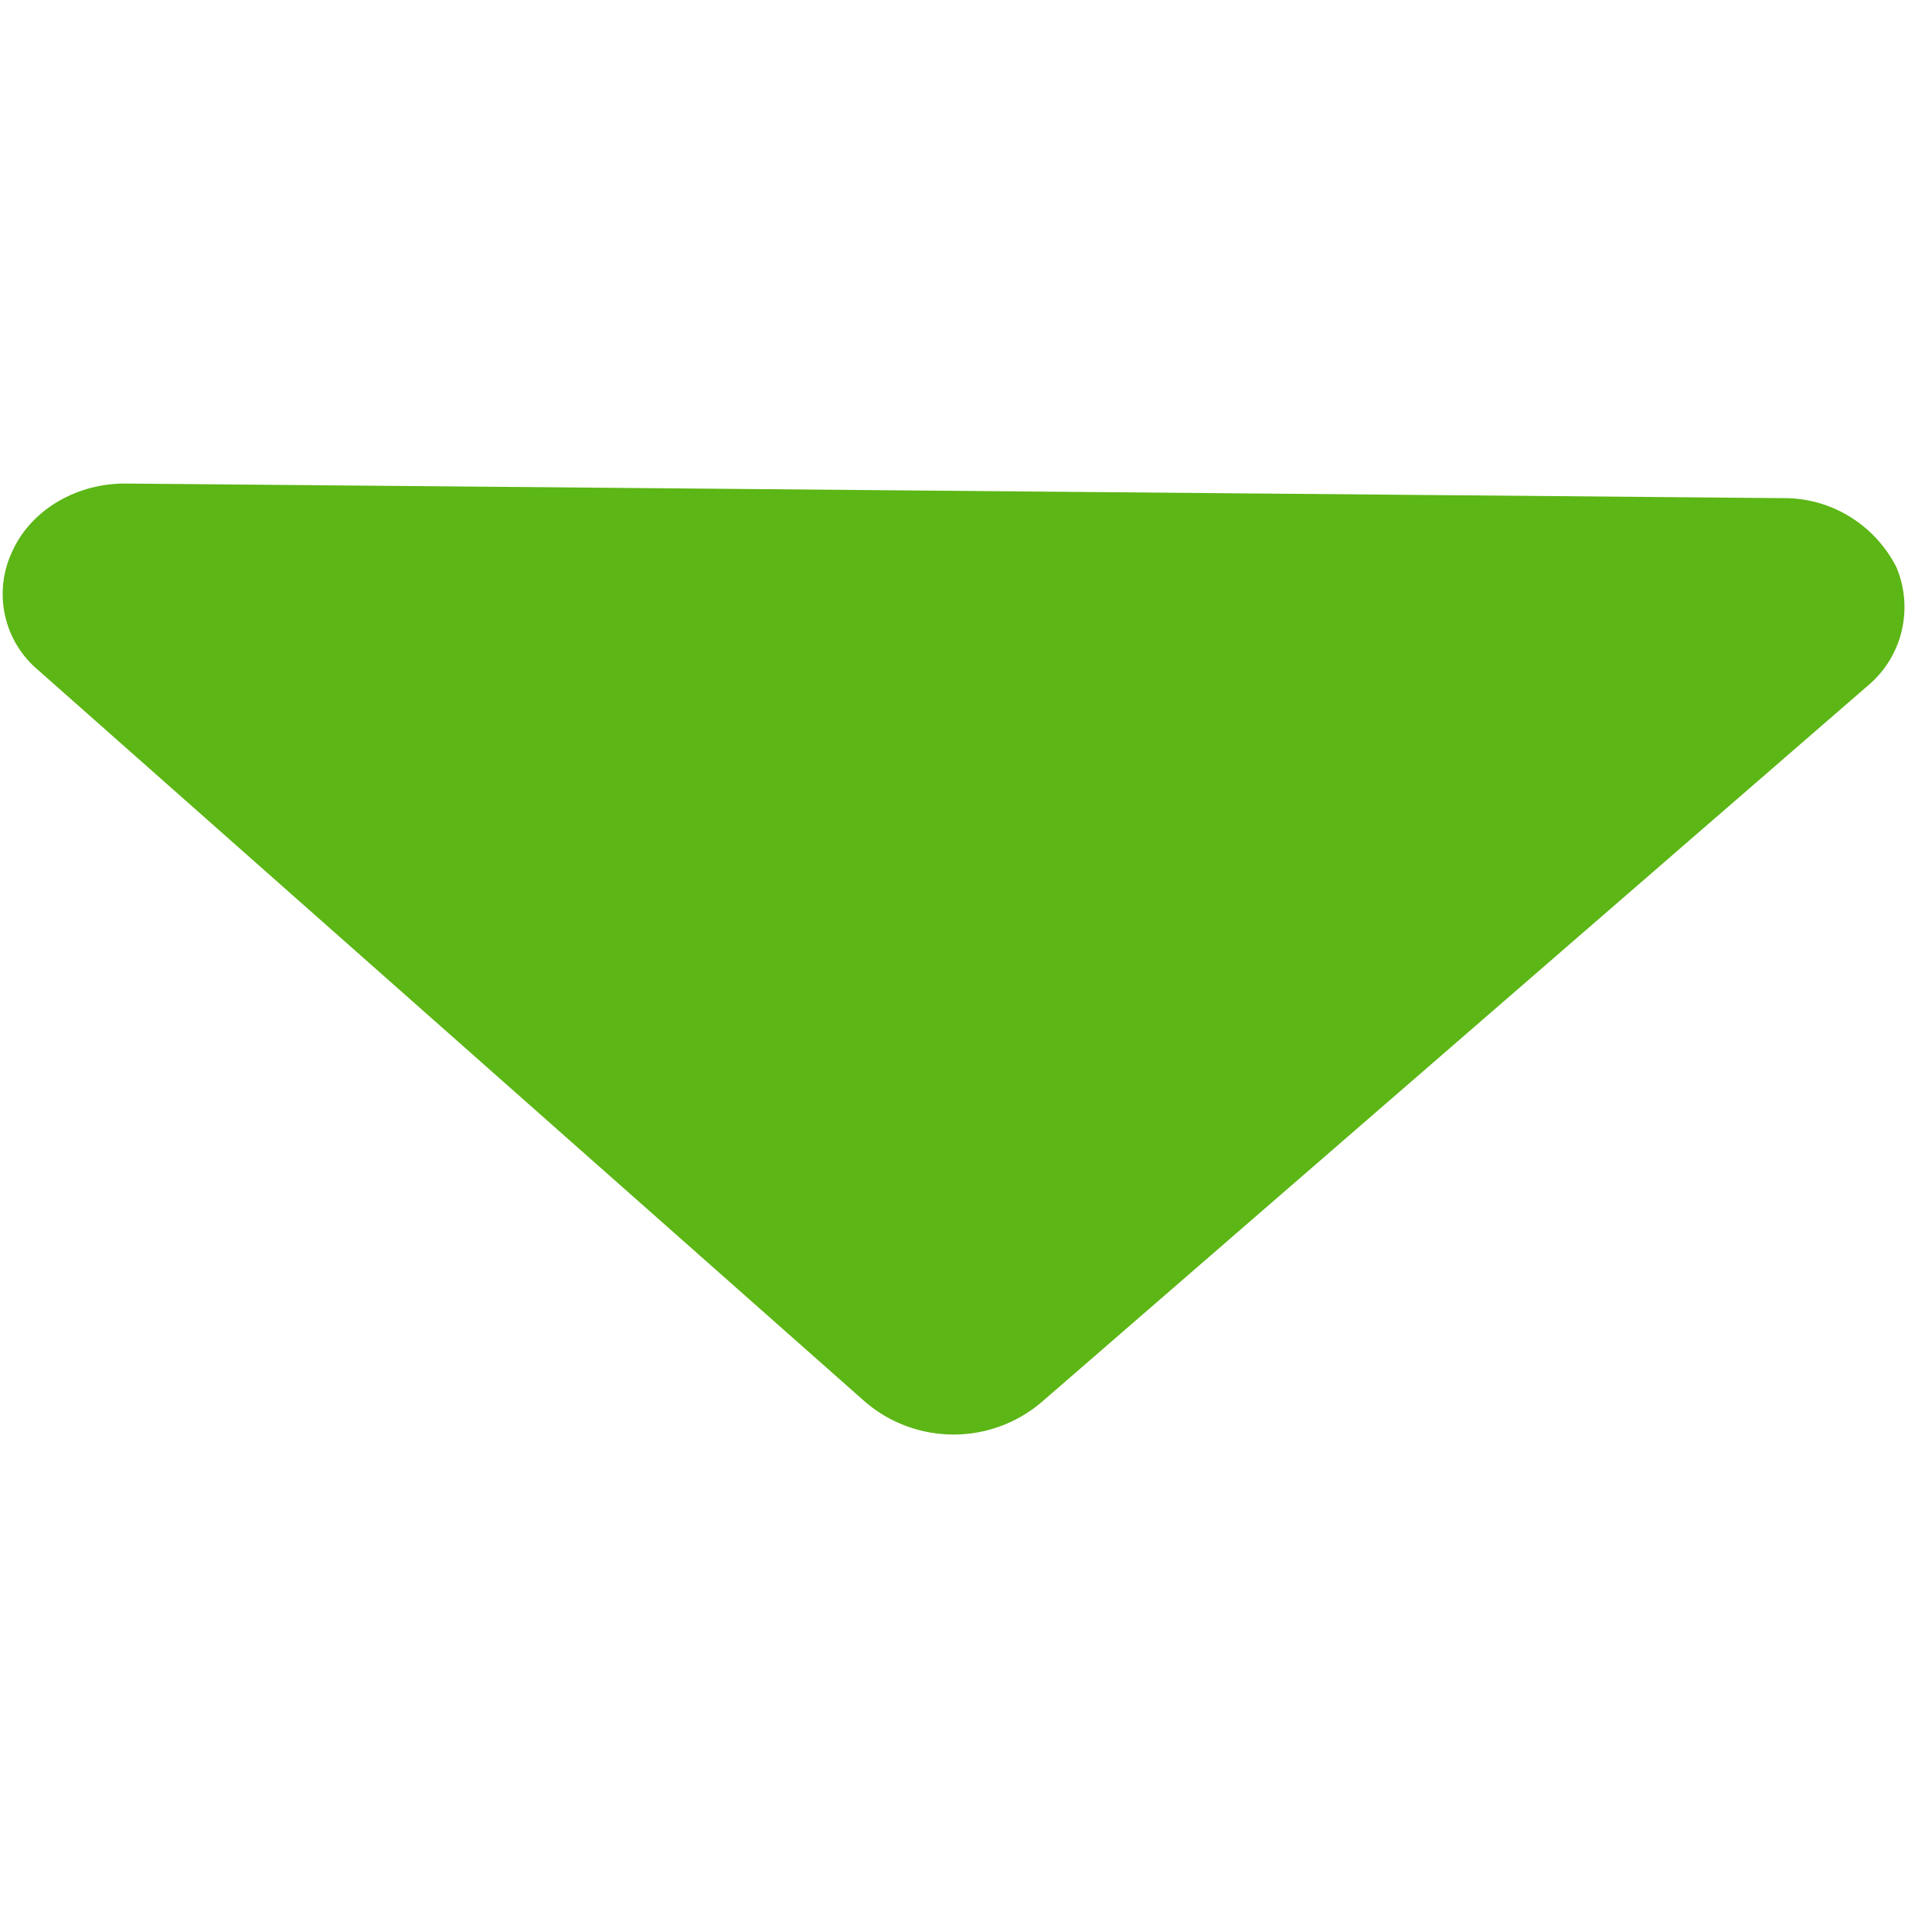 <?xml version="1.0" encoding="UTF-8"?>
<svg width="24px" height="24px" viewBox="0 0 24 24" version="1.1" xmlns="http://www.w3.org/2000/svg" xmlns:xlink="http://www.w3.org/1999/xlink">
    <title>3.Masa/Flecha_desplegable_abajo_3Masa</title>
    <g id="Symbols" stroke="none" stroke-width="1" fill="none" fill-rule="evenodd">
        <g id="3.Masa/Flecha_desplegable_abajo_3Masa" fill="#5CB615" fill-rule="nonzero">
            <path d="M23.556,7.042 C23.284,6.511 22.736,6.178 22.138,6.188 L1.59,6.007 C0.961,5.993 0.39,6.329 0.155,6.844 C-0.091,7.358 0.044,7.97 0.484,8.333 L10.756,17.422 C11.385,17.953 12.306,17.953 12.934,17.422 L23.207,8.514 C23.634,8.155 23.775,7.556 23.556,7.042 Z" id="Path"></path>
        </g>
    </g>
</svg>
